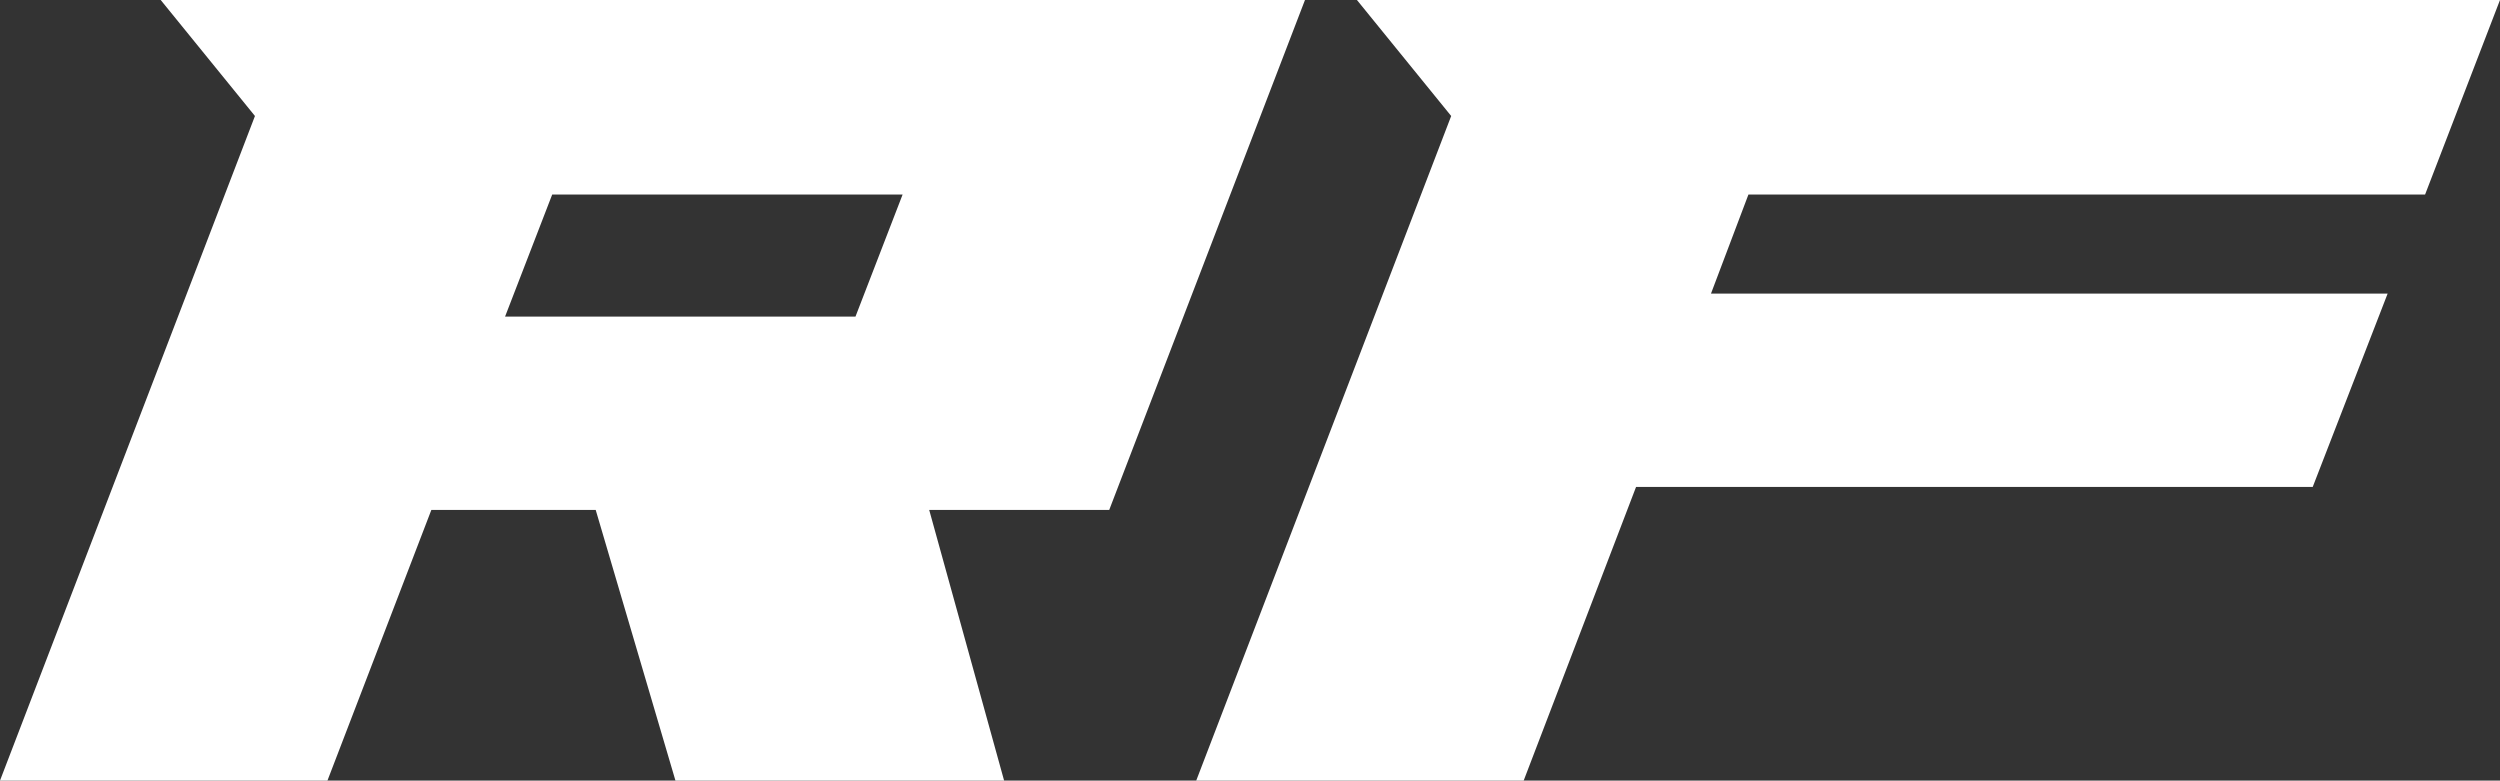 <svg id="Layer_1" data-name="Layer 1" xmlns="http://www.w3.org/2000/svg" viewBox="0 0 517.25 161.5"><rect x="0" y="0" width="517.25" height="161.5" fill="#333333" stroke="none"/><path d="M381.5,149.75H344.25l15.5,56h-68l-16.5-56h-34l-21.5,56H152l52.75-137.5-19.5-24H422Zm-125-40H329l9.75-25.25h-72.5Z" transform="translate(-152 -44.25)" style="fill:#fff"/><path d="M506,105H646l-15.5,40h-140l-23.25,60.75H399.5l52.75-137.5-19.5-24h236.5L653.75,84.5h-140Z" transform="translate(-152 -44.25)" style="fill:#fff"/></svg>